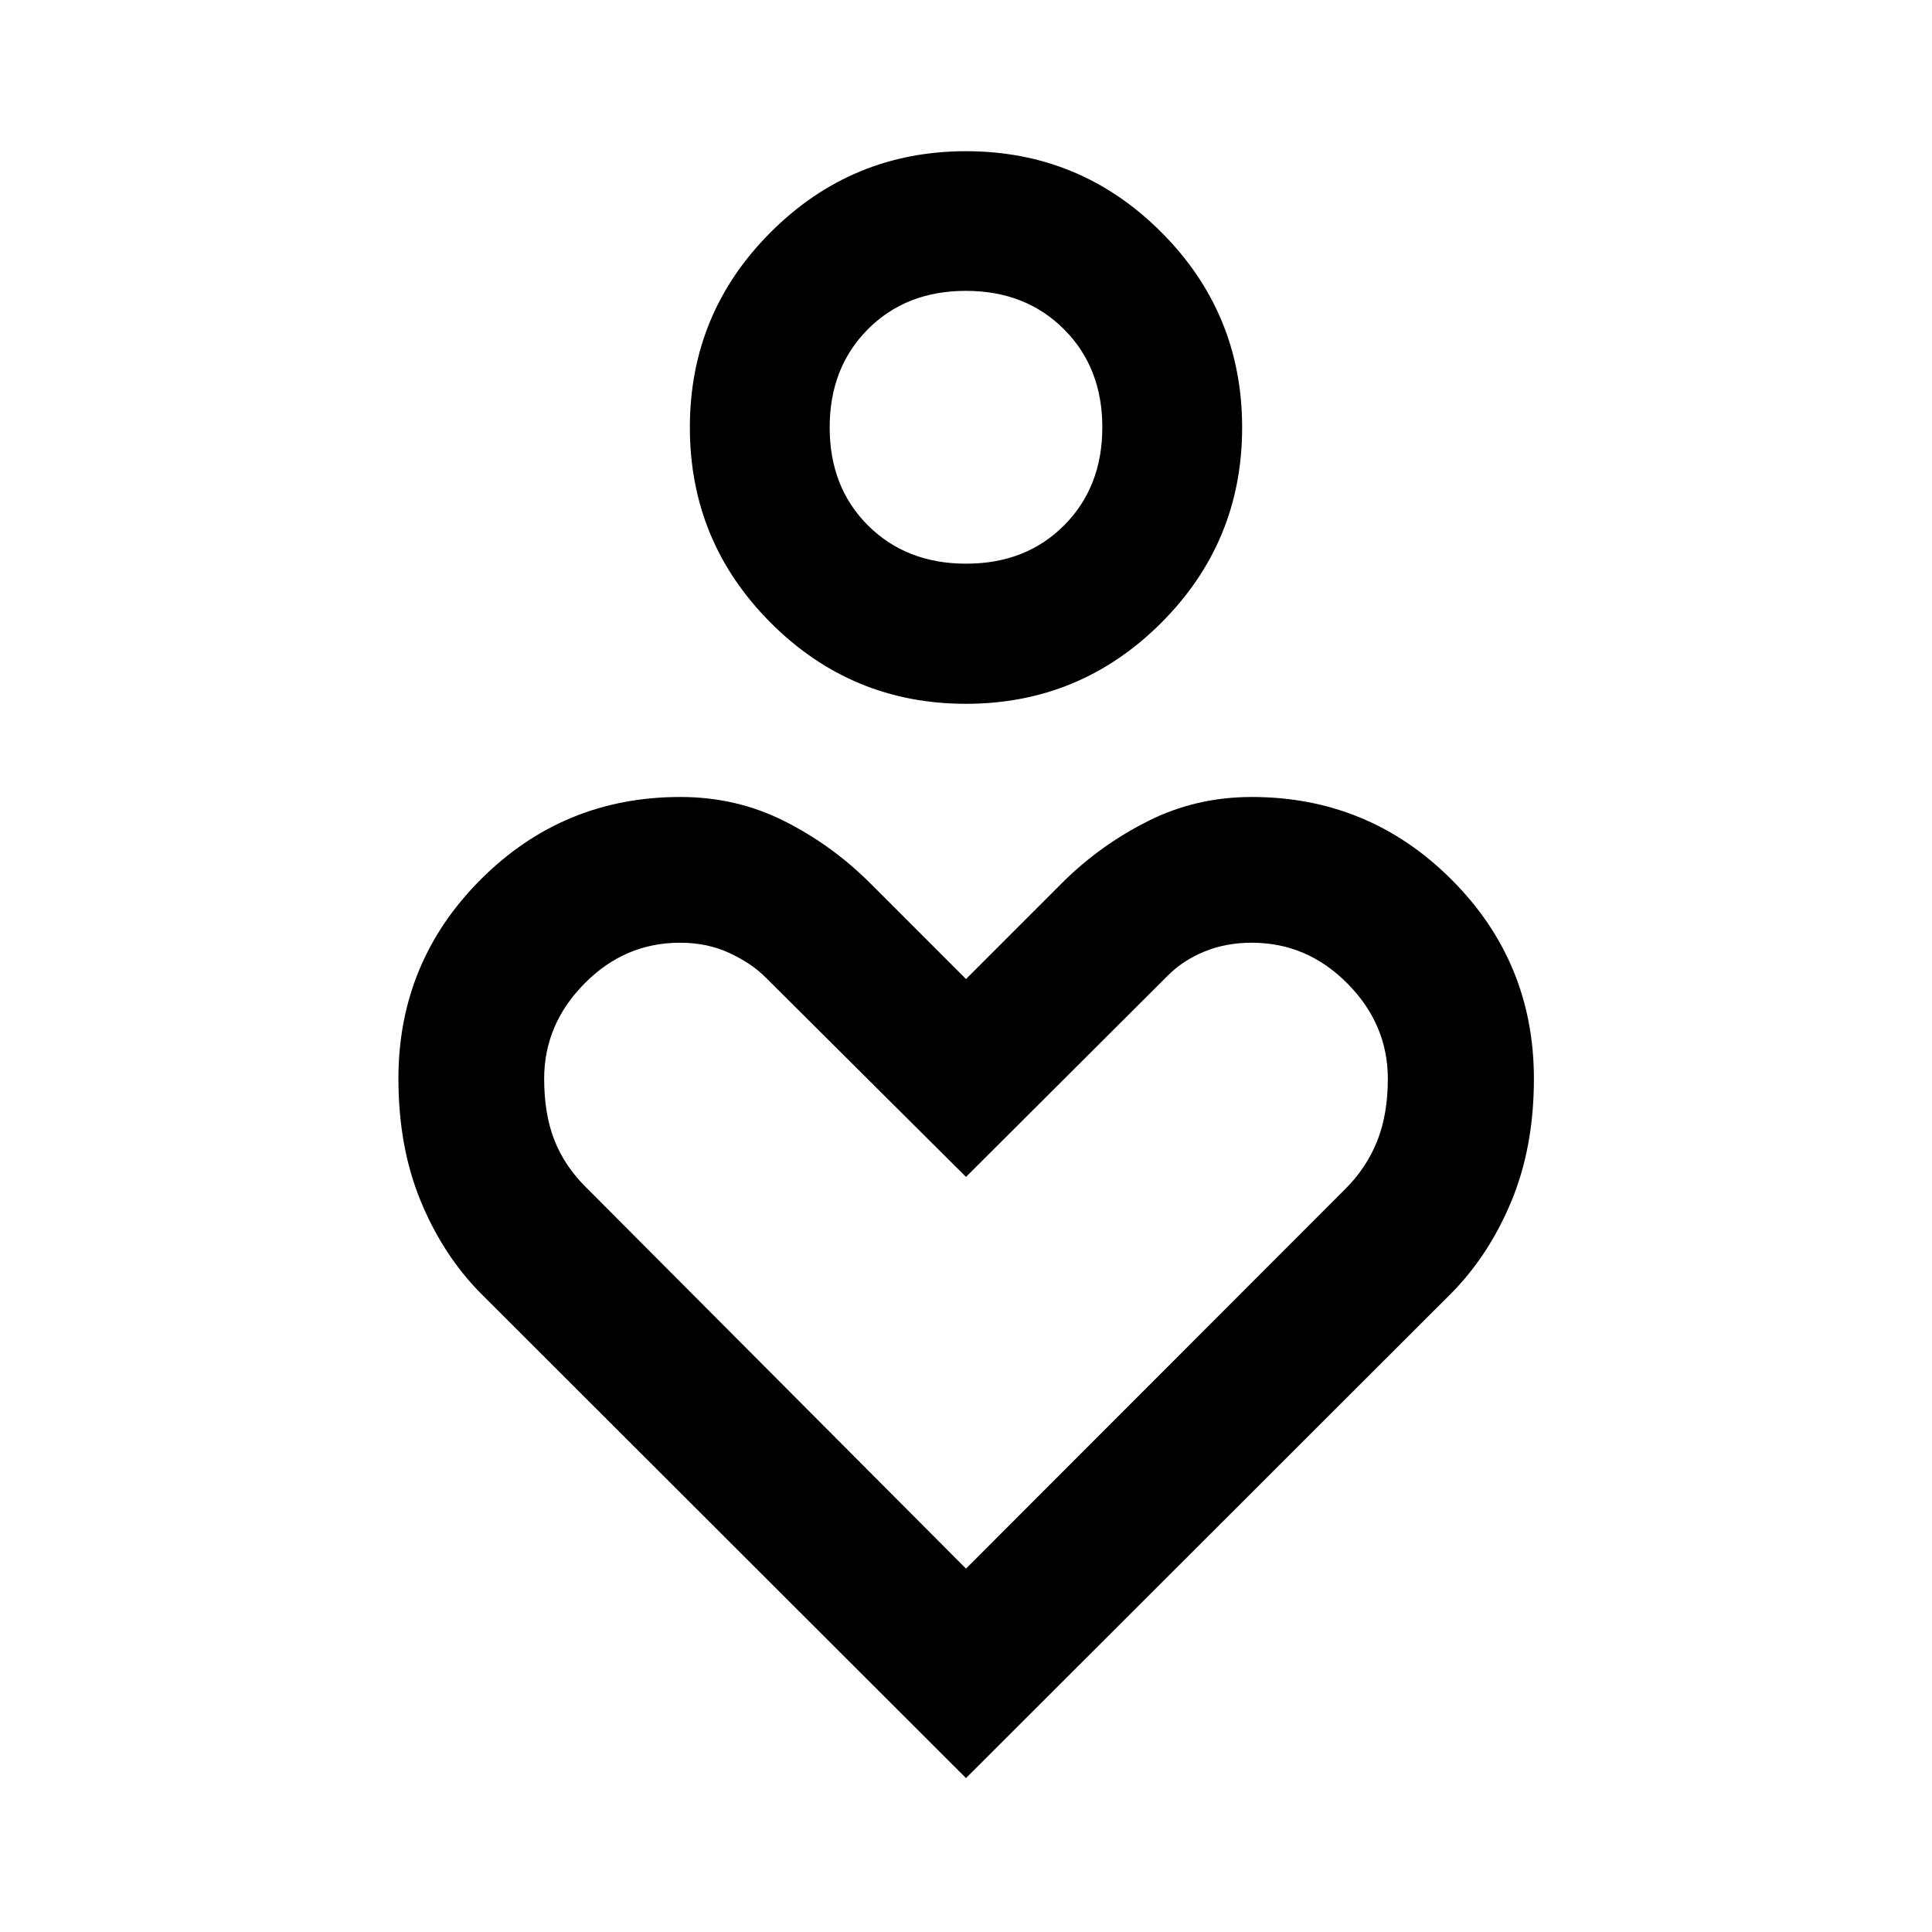 <svg xmlns="http://www.w3.org/2000/svg" height="40" viewBox="0 -960 960 960" width="40"><path d="M479.966-610.283q-56.776 0-96.976-40.234-40.2-40.233-40.2-97.114 0-56.881 40.234-97.056 40.234-40.176 97.01-40.176t96.976 40.209q40.2 40.209 40.2 97.09t-40.234 97.081q-40.233 40.2-97.01 40.2Zm.109-69.63q29.701 0 48.682-19.052 18.982-19.051 18.982-48.744 0-29.626-19.057-48.694-19.057-19.069-48.757-19.069-29.701 0-48.682 19.074-18.982 19.073-18.982 48.797 0 29.724 19.057 48.706 19.057 18.982 48.757 18.982ZM480-76.471 238.978-317.253q-18.797-18.957-29.902-45.856t-11.105-60.911q0-58.067 40.949-99.016 40.949-40.95 99.115-40.95 27.839 0 51.608 11.939 23.77 11.938 42.712 30.88L480-473.522l47.645-47.645q18.623-18.623 42.552-30.721 23.929-12.098 51.768-12.098 58.166 0 99.195 40.95 41.029 40.949 41.029 99.078 0 33.92-11.185 60.834t-29.982 45.871L480-76.471Zm0-104.086 188.186-188.356q10.712-10.583 16.067-23.953 5.356-13.369 5.356-31.091 0-27.043-20.062-47.326-20.063-20.283-47.537-20.283-12.865 0-23.623 4.423-10.758 4.423-18.362 12.161L480-375.196l-99.592-99.155q-6.995-6.998-17.955-12.106-10.959-5.109-24.577-5.109-27.427 0-47.456 20.283-20.029 20.283-20.029 47.326 0 17.638 5.151 30.654 5.151 13.016 16.052 23.673L480-180.557Zm0-567.095Zm0 411.471Z"/></svg>